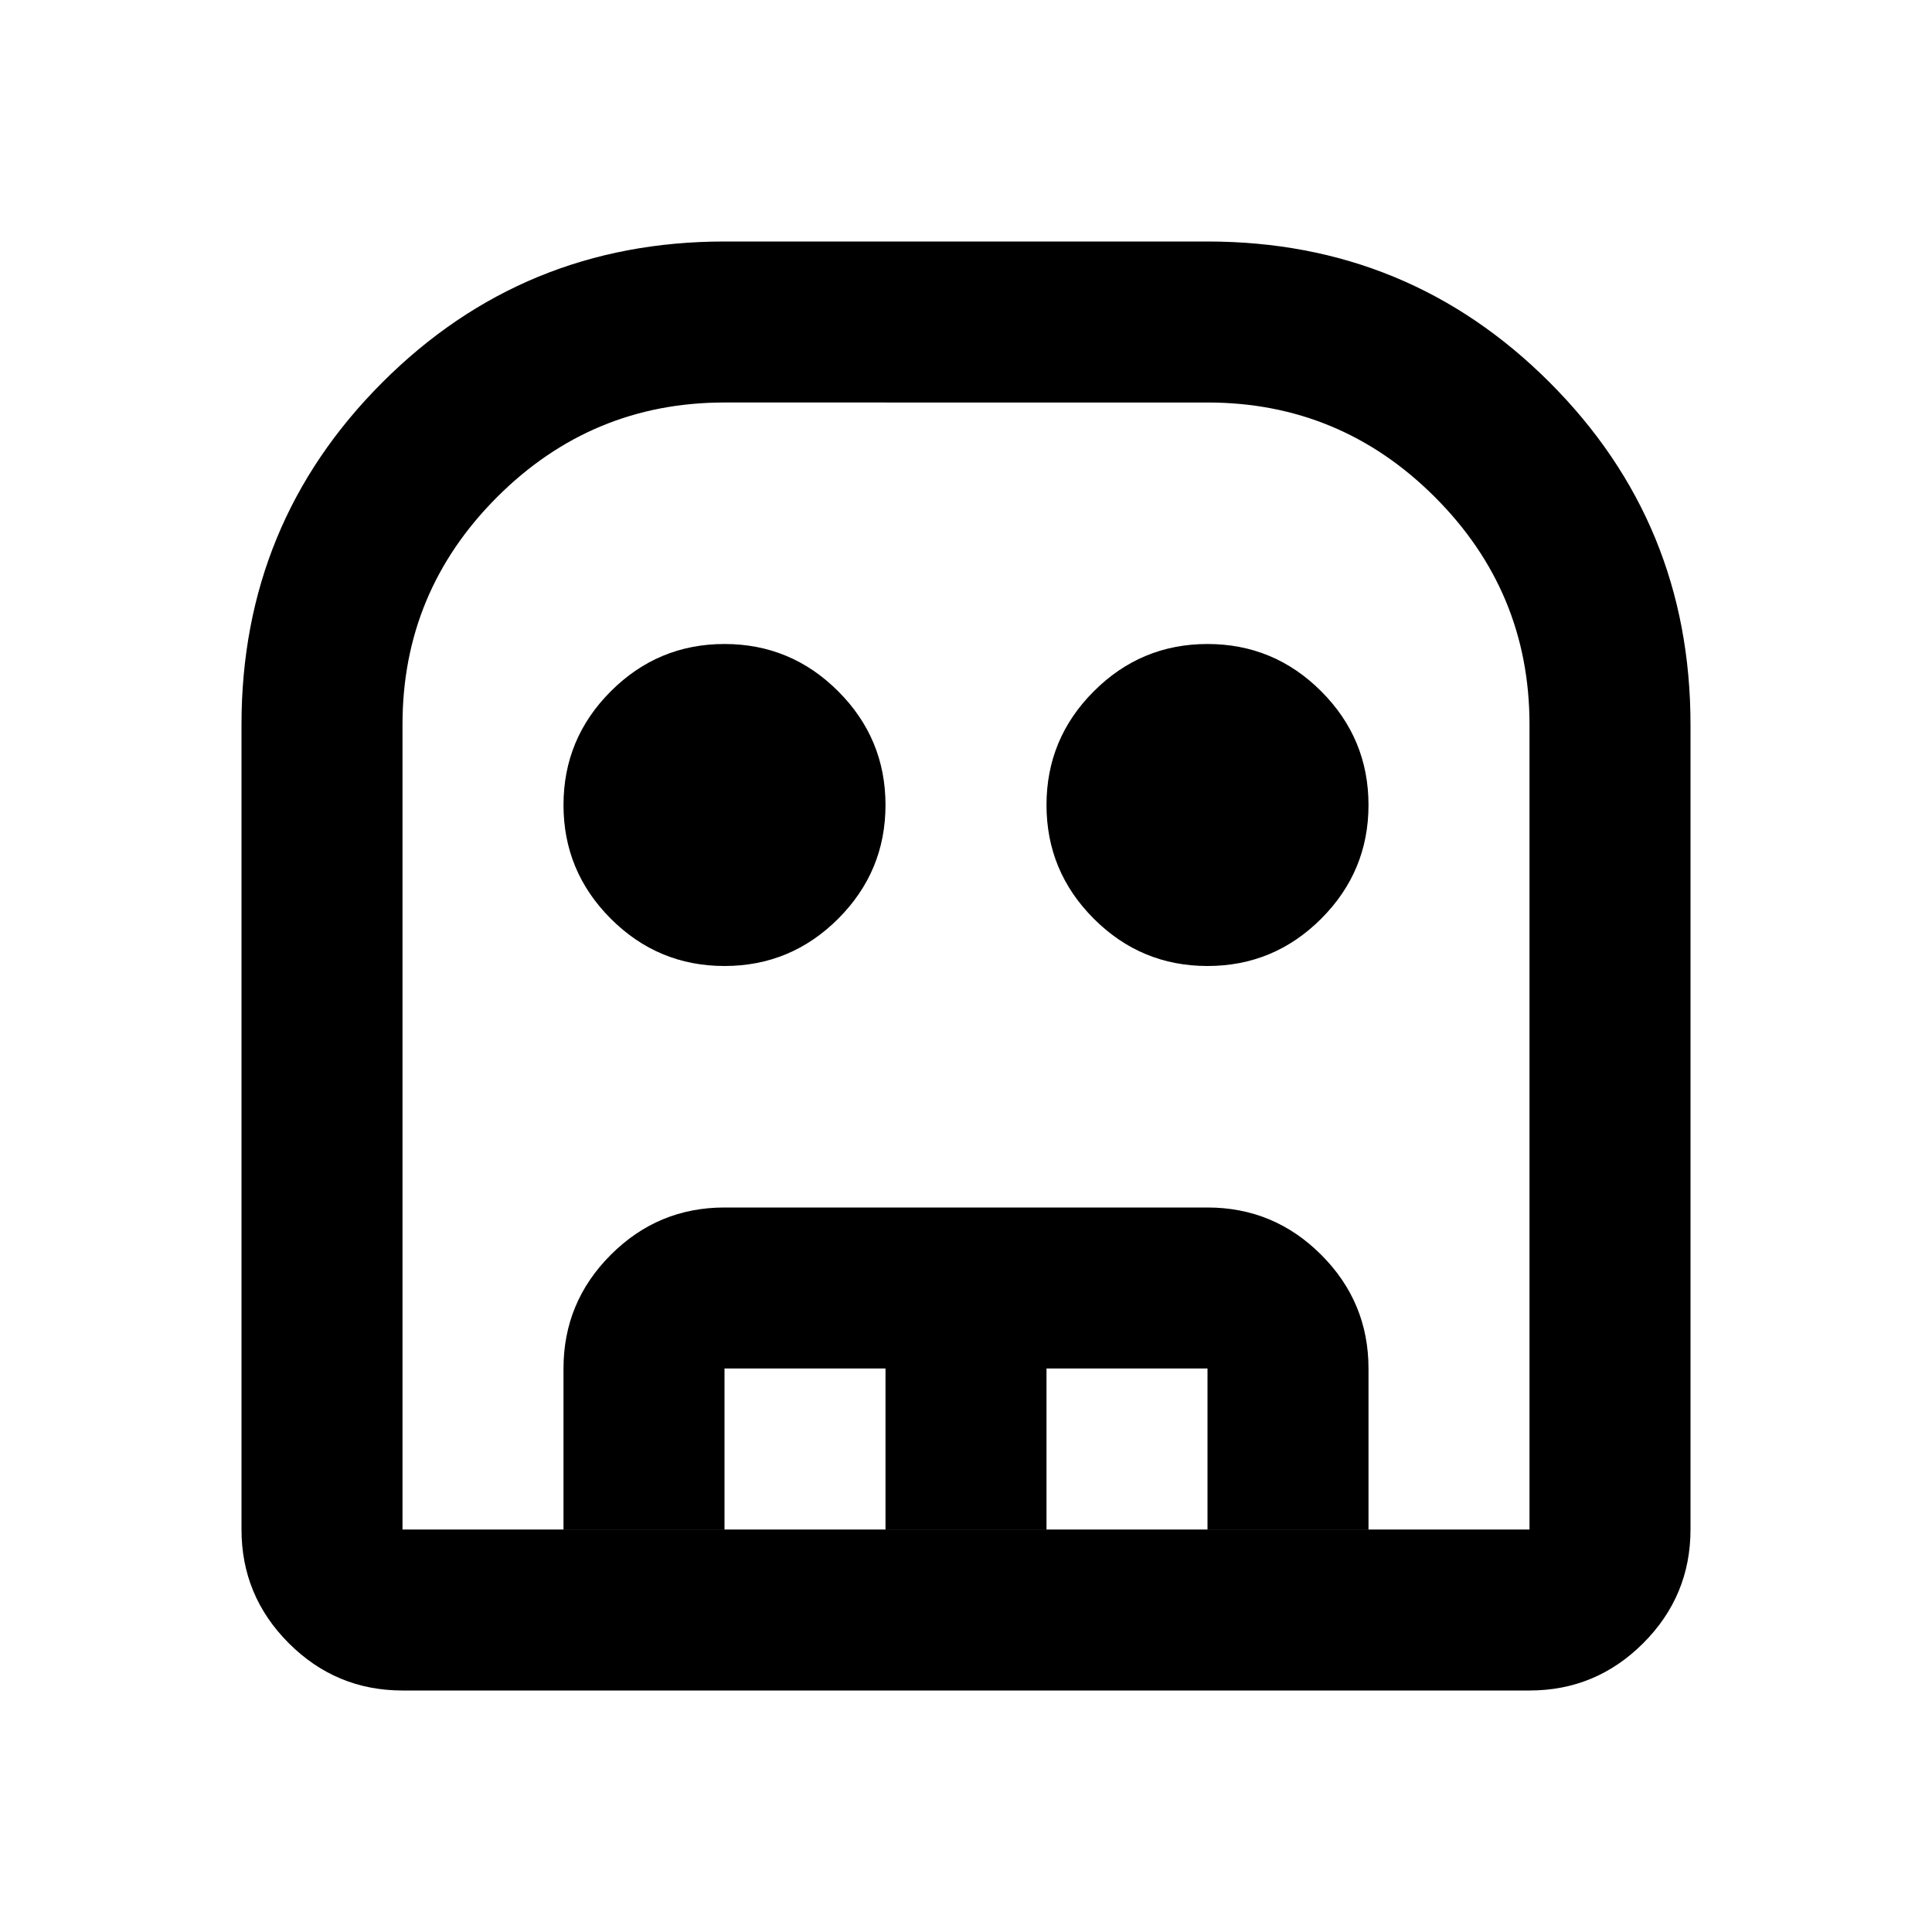    <svg
      xmlns="http://www.w3.org/2000/svg"
      height="18"
      viewBox="0 -960 960 960"
      width="18"
      className=" fill-slate-100"

    >
      <path d="M200-120q-33 0-56.5-23.5T120-200v-400q0-100 70-170t170-70h240q100 0 170 70t70 170v400q0 33-23.5 56.5T760-120H200Zm0-80h560v-400q0-66-47-113t-113-47H360q-66 0-113 47t-47 113v400Zm160-280q-33 0-56.5-23.5T280-560q0-33 23.5-56.5T360-640q33 0 56.5 23.5T440-560q0 33-23.5 56.5T360-480Zm240 0q-33 0-56.5-23.5T520-560q0-33 23.5-56.5T600-640q33 0 56.5 23.5T680-560q0 33-23.5 56.5T600-480ZM280-200v-80q0-33 23.5-56.5T360-360h240q33 0 56.5 23.5T680-280v80h-80v-80h-80v80h-80v-80h-80v80h-80Zm-80 0h560-560Z" />
    </svg>